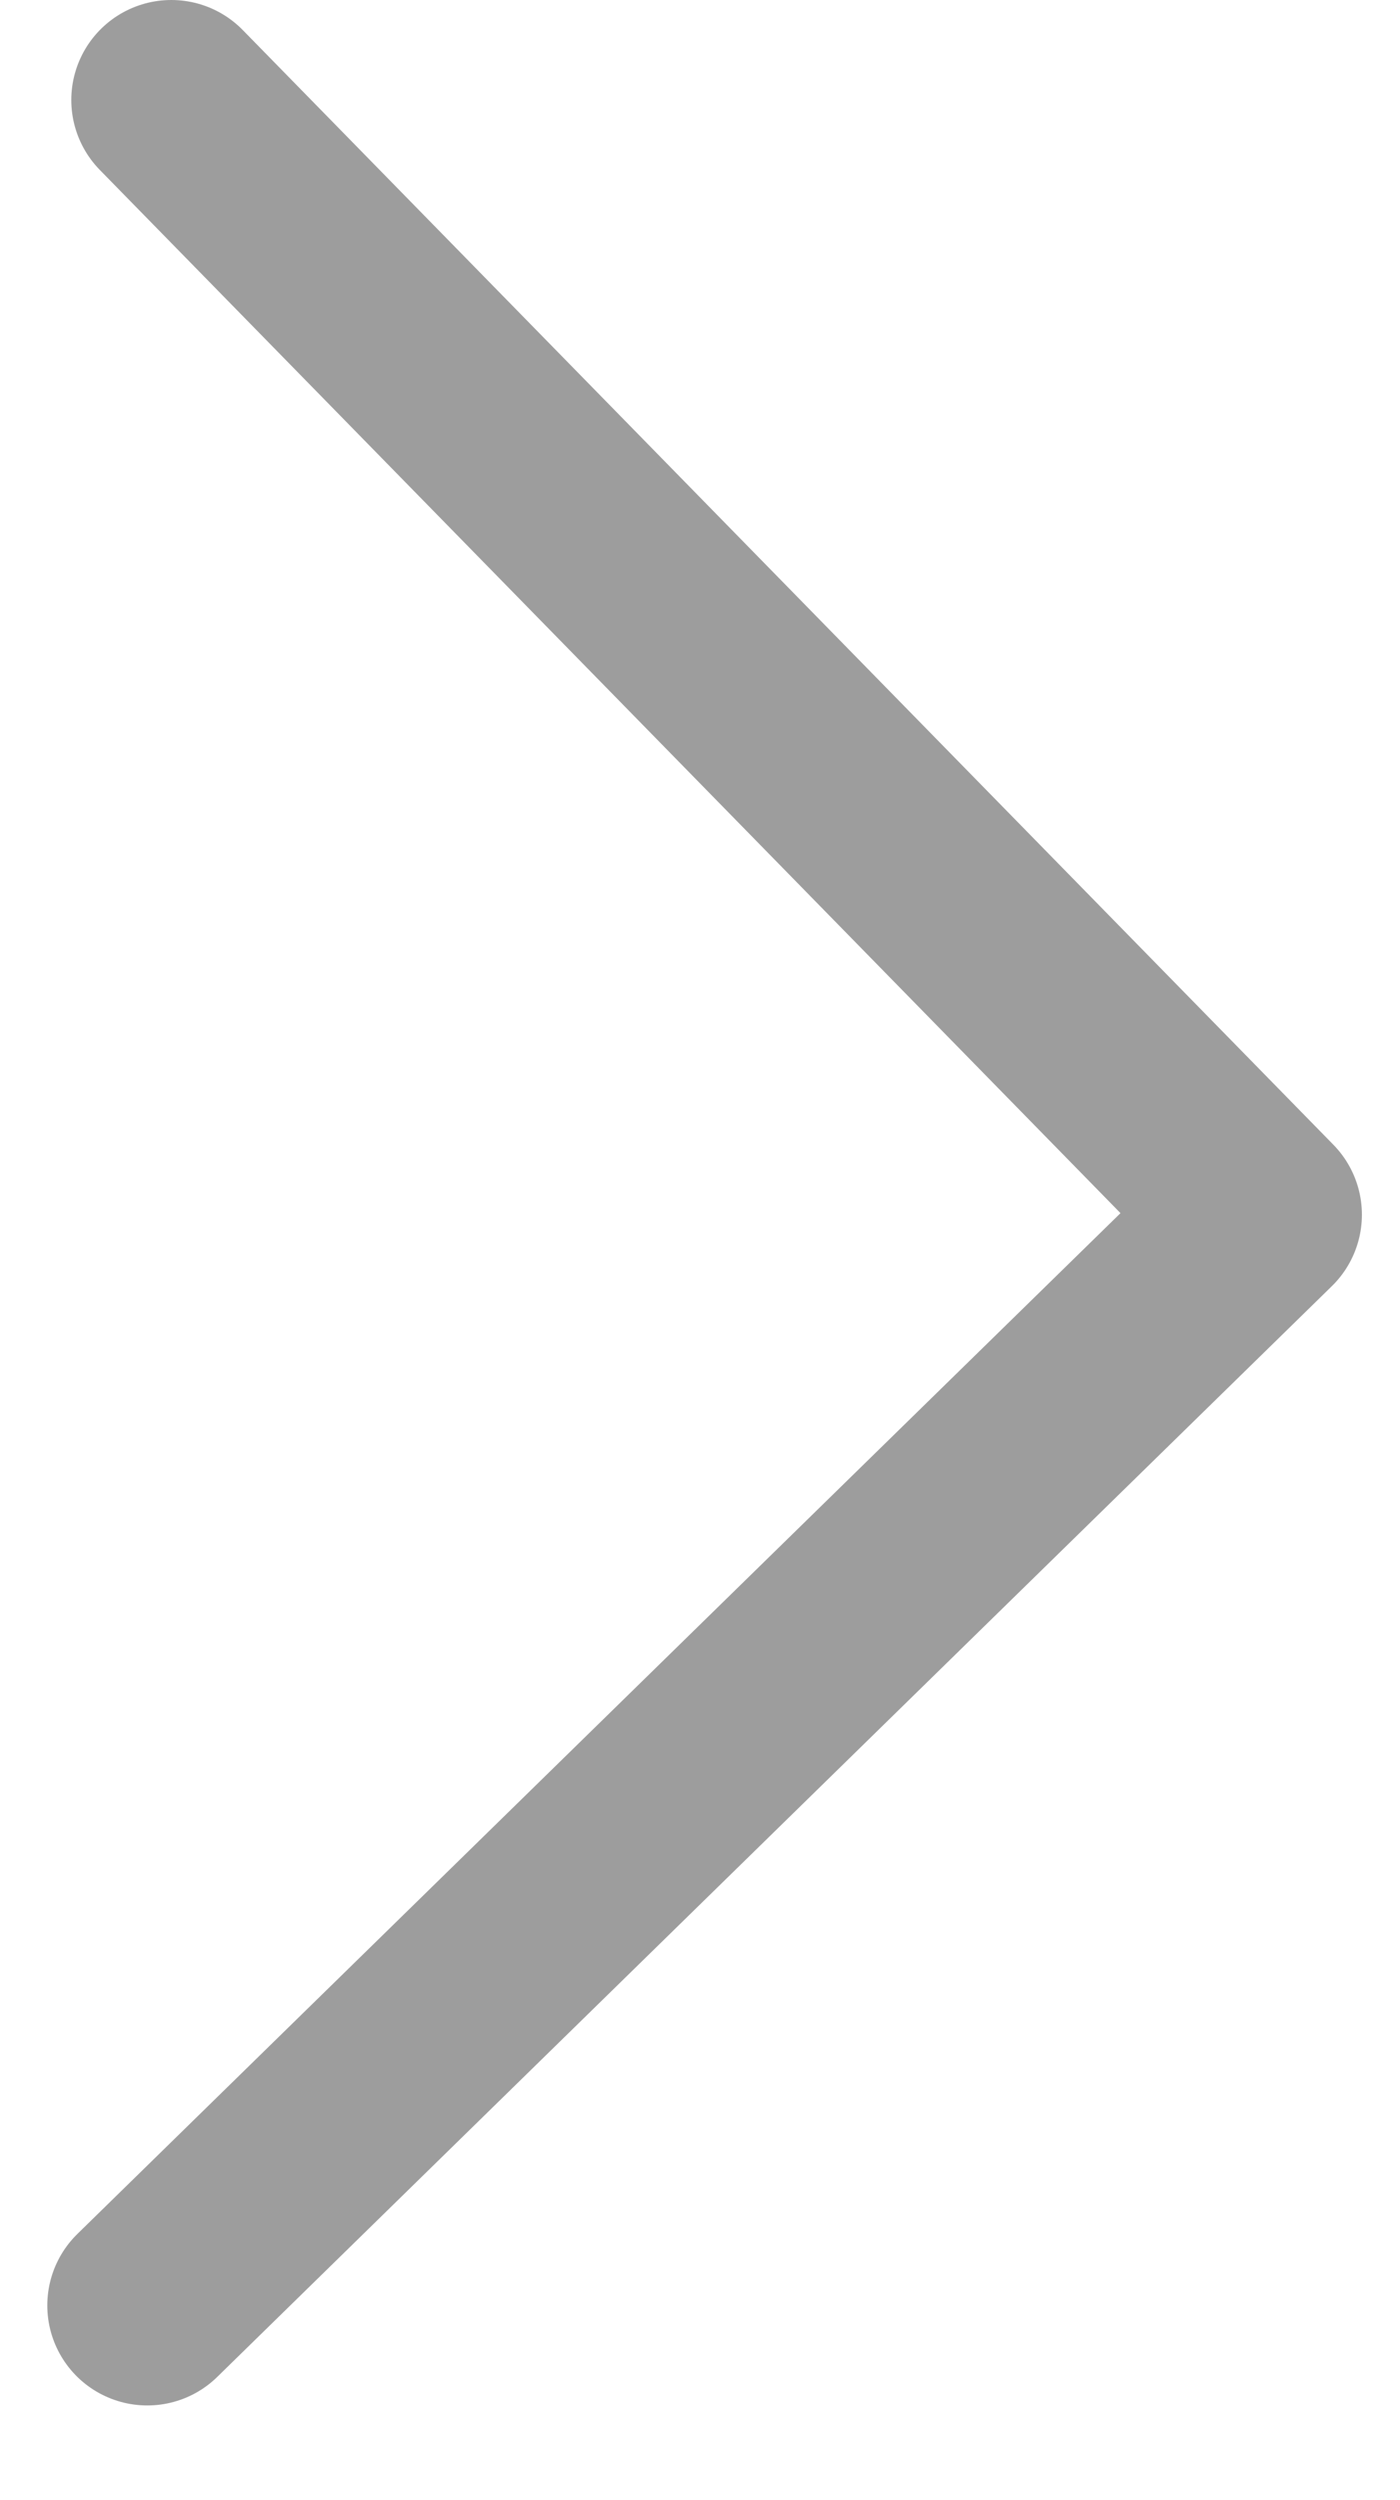 <svg width="14" height="25" viewBox="0 0 14 25" fill="none" xmlns="http://www.w3.org/2000/svg">
<path d="M1.473 23.053L12.619 12.146L1.713 1" stroke="#9D9D9D" stroke-width="2" stroke-miterlimit="10" stroke-linecap="round" stroke-linejoin="round"/>
</svg>
